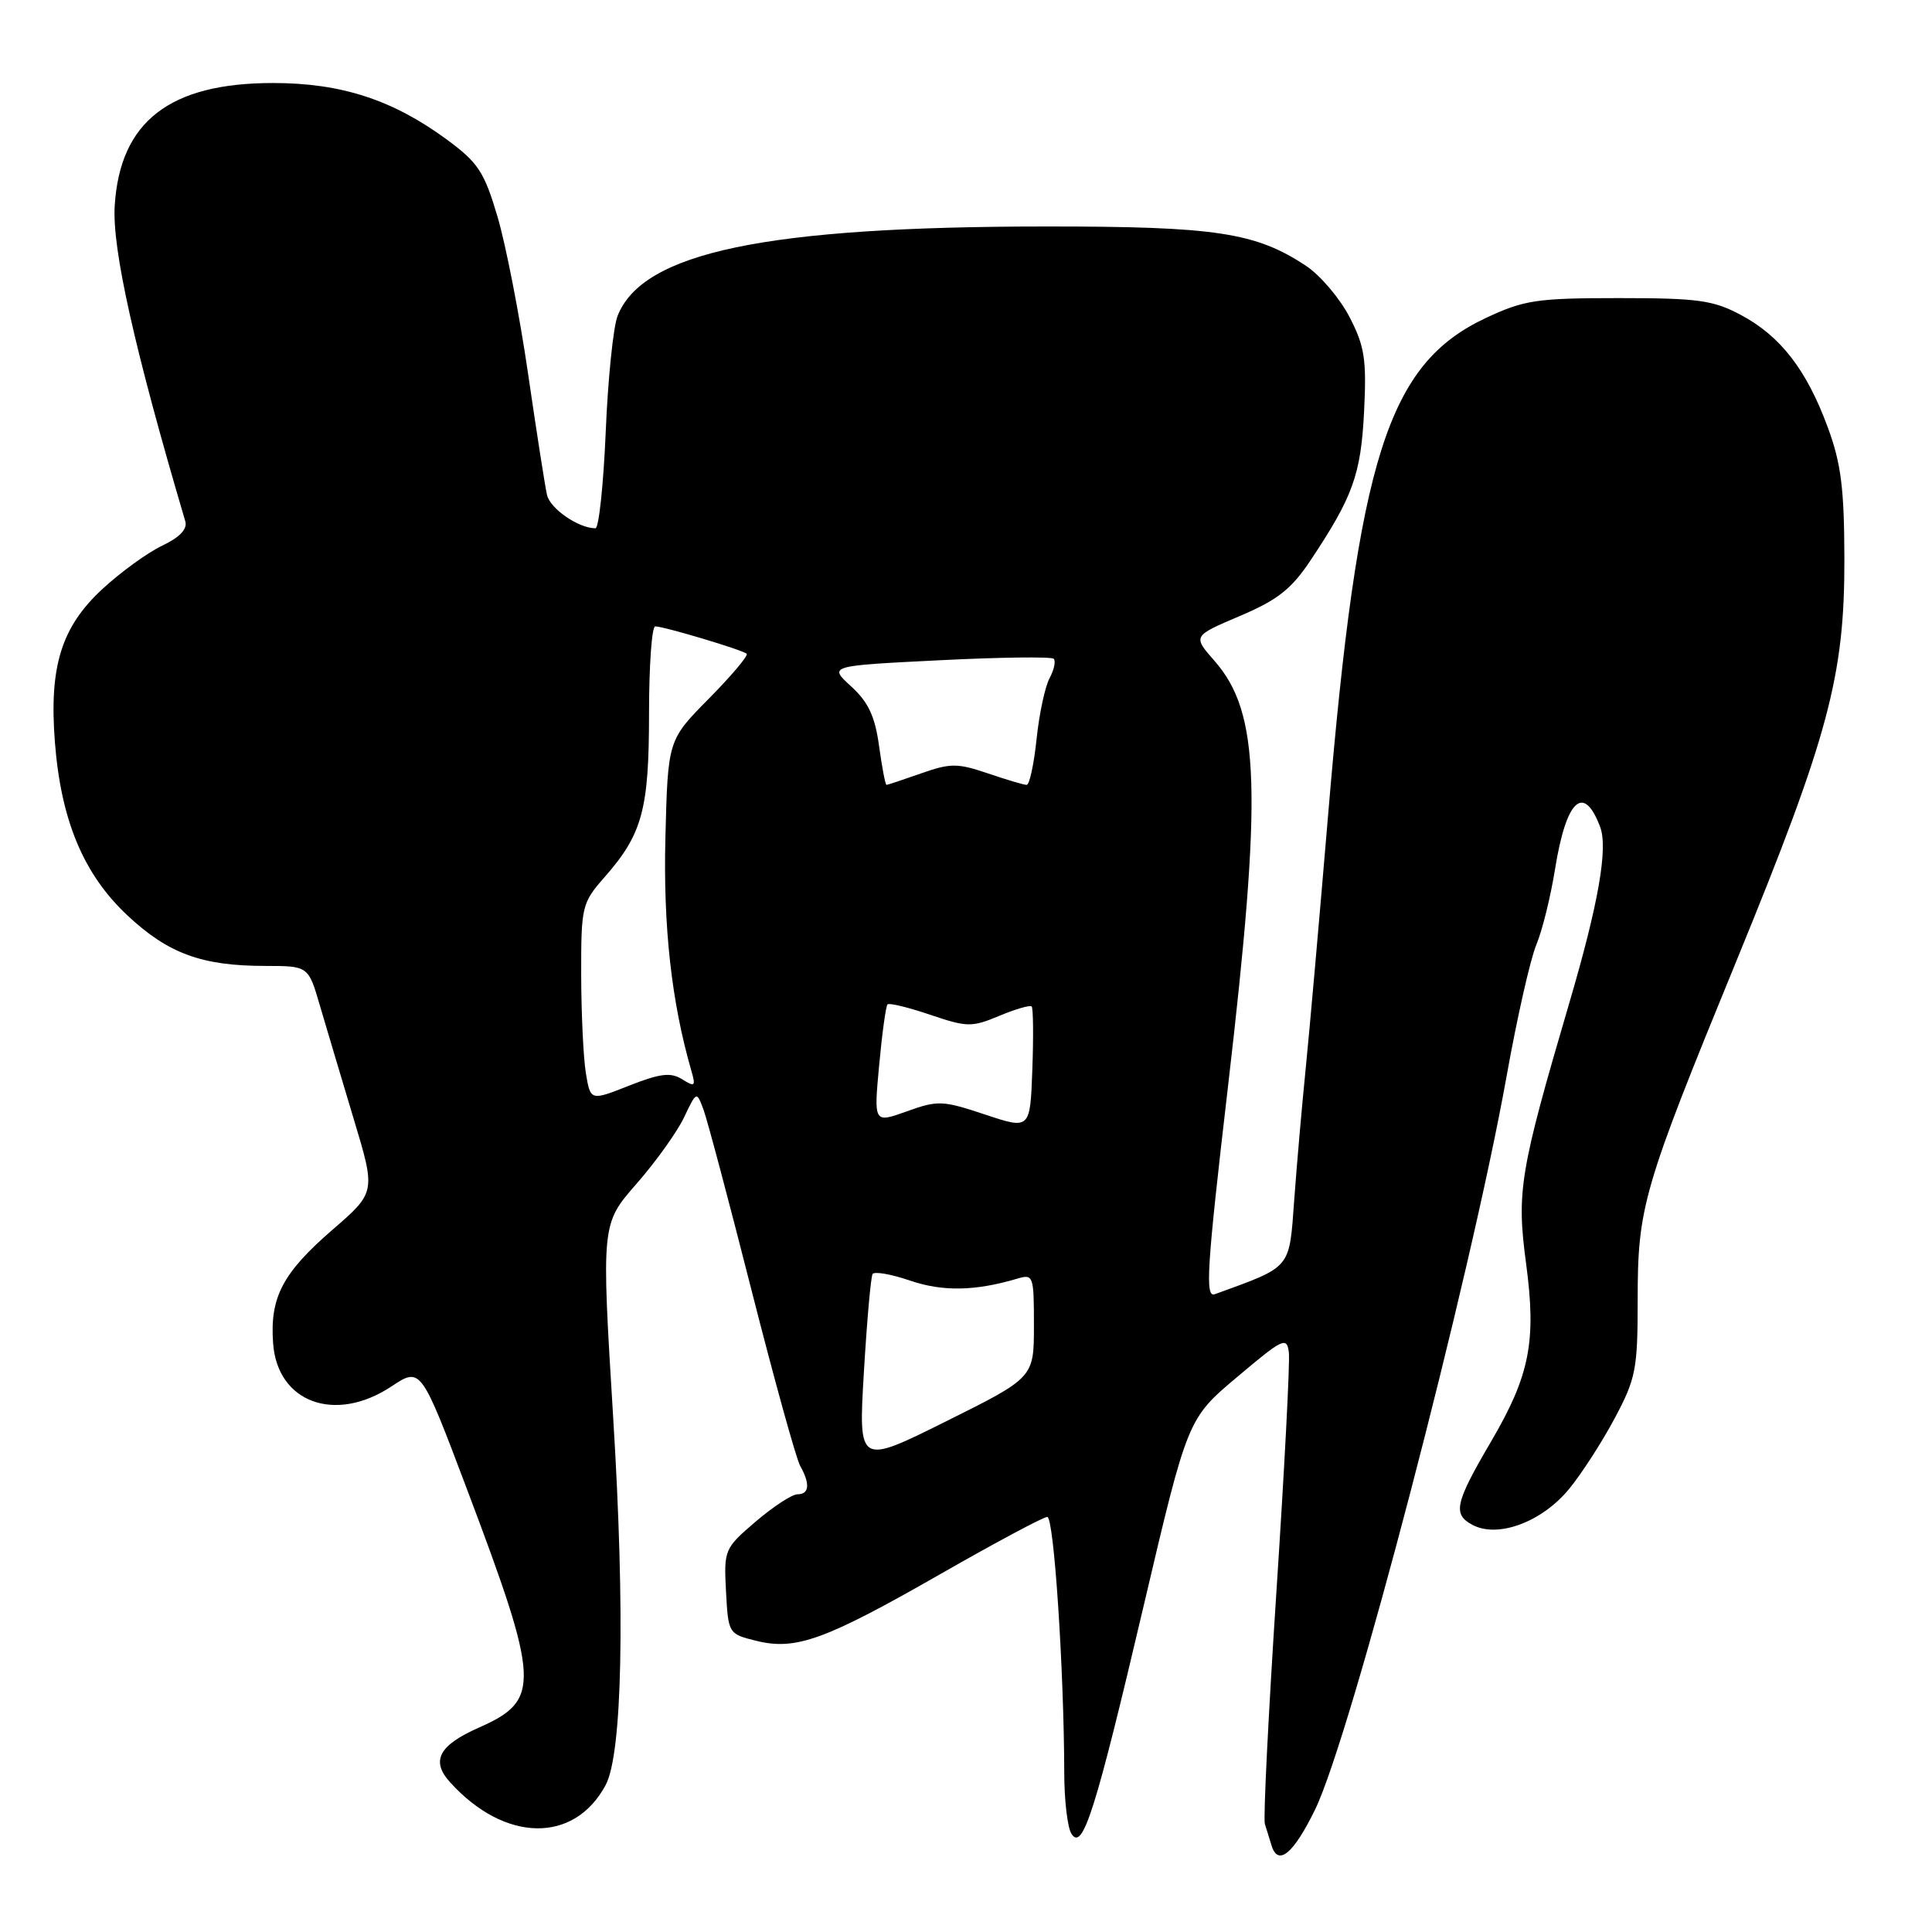 <?xml version="1.0" encoding="UTF-8" standalone="no"?>
<!DOCTYPE svg PUBLIC "-//W3C//DTD SVG 1.1//EN" "http://www.w3.org/Graphics/SVG/1.1/DTD/svg11.dtd" >
<svg xmlns="http://www.w3.org/2000/svg" xmlns:xlink="http://www.w3.org/1999/xlink" version="1.1" viewBox="0 0 256 256">
 <g >
 <path fill="currentColor"
d=" M 174.25 239.79 C 178.99 230.07 194.83 169.41 199.64 142.56 C 201.01 134.89 202.78 127.08 203.57 125.19 C 204.36 123.30 205.47 118.79 206.05 115.17 C 207.53 105.94 209.83 103.78 212.02 109.55 C 213.10 112.38 211.81 119.74 207.91 133.00 C 201.37 155.27 200.94 157.87 202.21 167.39 C 203.60 177.74 202.71 182.24 197.58 191.00 C 192.79 199.17 192.46 200.64 195.10 202.05 C 198.46 203.85 204.29 201.69 207.90 197.31 C 209.55 195.31 212.27 191.09 213.95 187.94 C 216.76 182.67 217.00 181.44 217.00 172.29 C 217.00 159.91 217.67 157.61 230.10 127.29 C 242.30 97.51 244.43 89.58 244.39 74.00 C 244.37 64.70 243.95 61.37 242.18 56.60 C 239.38 49.00 235.93 44.54 230.69 41.74 C 227.02 39.78 225.02 39.50 214.50 39.50 C 203.63 39.50 201.97 39.75 196.89 42.13 C 183.89 48.23 179.96 60.60 175.98 108.00 C 174.85 121.47 173.52 136.55 173.02 141.50 C 172.52 146.45 171.83 154.33 171.49 159.02 C 170.81 168.25 171.23 167.75 160.97 171.49 C 159.66 171.97 159.90 168.14 162.68 144.27 C 167.29 104.77 166.97 94.45 160.92 87.56 C 158.04 84.28 158.04 84.28 164.27 81.63 C 169.29 79.50 171.12 78.06 173.66 74.24 C 179.28 65.80 180.33 62.88 180.75 54.50 C 181.09 47.61 180.82 45.87 178.82 42.01 C 177.54 39.54 174.96 36.50 173.09 35.25 C 166.39 30.80 161.13 30.00 138.57 30.01 C 101.43 30.02 85.13 33.43 81.83 41.87 C 81.26 43.32 80.55 50.24 80.26 57.25 C 79.96 64.26 79.35 70.00 78.90 70.00 C 76.66 70.00 72.90 67.41 72.48 65.58 C 72.22 64.44 71.09 57.20 69.97 49.50 C 68.85 41.80 67.03 32.46 65.93 28.74 C 64.17 22.78 63.37 21.56 59.22 18.50 C 52.04 13.22 45.22 11.00 36.17 11.00 C 22.48 11.00 15.90 16.10 15.20 27.26 C 14.84 32.95 17.82 46.28 24.55 69.06 C 24.86 70.10 23.83 71.19 21.50 72.30 C 19.56 73.22 16.02 75.79 13.62 78.00 C 8.14 83.05 6.50 88.27 7.27 98.29 C 8.07 108.69 11.06 115.85 16.90 121.31 C 22.30 126.36 26.74 127.99 35.18 127.99 C 40.86 128.00 40.86 128.00 42.39 133.25 C 43.24 136.14 45.25 142.88 46.86 148.24 C 49.80 157.98 49.80 157.98 44.02 162.98 C 37.43 168.69 35.74 171.93 36.19 178.01 C 36.76 185.85 44.41 188.64 51.85 183.72 C 55.76 181.13 55.76 181.13 61.87 197.31 C 71.57 223.01 71.69 225.28 63.47 228.91 C 58.15 231.26 57.06 233.31 59.63 236.15 C 66.86 244.15 76.08 244.32 80.25 236.53 C 82.46 232.40 82.85 213.79 81.25 187.84 C 79.68 162.19 79.68 162.19 84.33 156.87 C 86.89 153.95 89.73 149.98 90.64 148.06 C 92.30 144.57 92.30 144.57 93.22 147.04 C 93.72 148.39 96.59 159.18 99.59 171.00 C 102.60 182.82 105.49 193.28 106.03 194.24 C 107.37 196.63 107.24 198.00 105.68 198.00 C 104.95 198.00 102.46 199.63 100.13 201.62 C 95.99 205.16 95.91 205.35 96.20 210.87 C 96.50 216.46 96.53 216.51 100.22 217.42 C 105.47 218.72 109.35 217.30 124.68 208.53 C 131.92 204.39 138.26 201.00 138.77 201.00 C 139.65 201.00 140.98 221.09 141.02 234.91 C 141.02 238.53 141.45 242.17 141.97 242.98 C 143.46 245.34 145.13 240.07 151.55 212.74 C 157.37 187.98 157.37 187.98 163.94 182.45 C 170.02 177.32 170.52 177.09 170.78 179.21 C 170.94 180.47 170.19 194.74 169.13 210.93 C 168.07 227.12 167.38 240.96 167.60 241.68 C 167.82 242.41 168.23 243.71 168.50 244.58 C 169.37 247.32 171.40 245.62 174.25 239.79 Z  M 114.47 181.81 C 114.87 175.04 115.39 169.19 115.62 168.82 C 115.85 168.44 118.09 168.83 120.60 169.69 C 124.92 171.16 129.21 171.08 134.75 169.44 C 136.93 168.79 137.00 168.98 137.00 175.65 C 137.00 182.54 137.00 182.54 125.37 188.33 C 113.74 194.12 113.74 194.12 114.47 181.81 Z  M 130.52 147.68 C 124.91 145.81 124.27 145.78 120.16 147.26 C 115.78 148.83 115.78 148.83 116.49 141.17 C 116.88 136.95 117.38 133.31 117.60 133.09 C 117.82 132.86 120.36 133.48 123.25 134.46 C 128.15 136.12 128.76 136.13 132.40 134.61 C 134.55 133.71 136.48 133.15 136.70 133.36 C 136.91 133.58 136.95 137.33 136.79 141.71 C 136.50 149.67 136.50 149.67 130.52 147.68 Z  M 77.63 142.19 C 77.30 140.16 77.02 134.28 77.01 129.13 C 77.00 120.06 77.10 119.65 80.13 116.20 C 85.12 110.51 86.00 107.28 86.00 94.53 C 86.00 88.19 86.37 83.00 86.82 83.00 C 87.98 83.00 98.41 86.12 98.94 86.63 C 99.18 86.86 96.93 89.53 93.94 92.56 C 88.50 98.06 88.50 98.06 88.17 110.96 C 87.87 122.81 88.98 132.78 91.60 141.85 C 92.21 143.95 92.09 144.07 90.39 143.01 C 88.87 142.06 87.49 142.23 83.37 143.85 C 78.24 145.88 78.24 145.88 77.63 142.19 Z  M 116.48 98.84 C 115.94 94.91 115.05 93.02 112.78 90.95 C 109.79 88.22 109.79 88.22 124.44 87.49 C 132.50 87.08 139.33 87.00 139.62 87.29 C 139.92 87.59 139.67 88.75 139.07 89.87 C 138.47 90.99 137.69 94.63 137.35 97.95 C 137.00 101.28 136.41 104.00 136.04 104.00 C 135.66 104.00 133.34 103.31 130.88 102.47 C 126.86 101.11 125.95 101.11 122.07 102.47 C 119.69 103.31 117.62 104.00 117.47 104.00 C 117.31 104.00 116.87 101.68 116.48 98.84 Z "/>
</g>
</svg>
